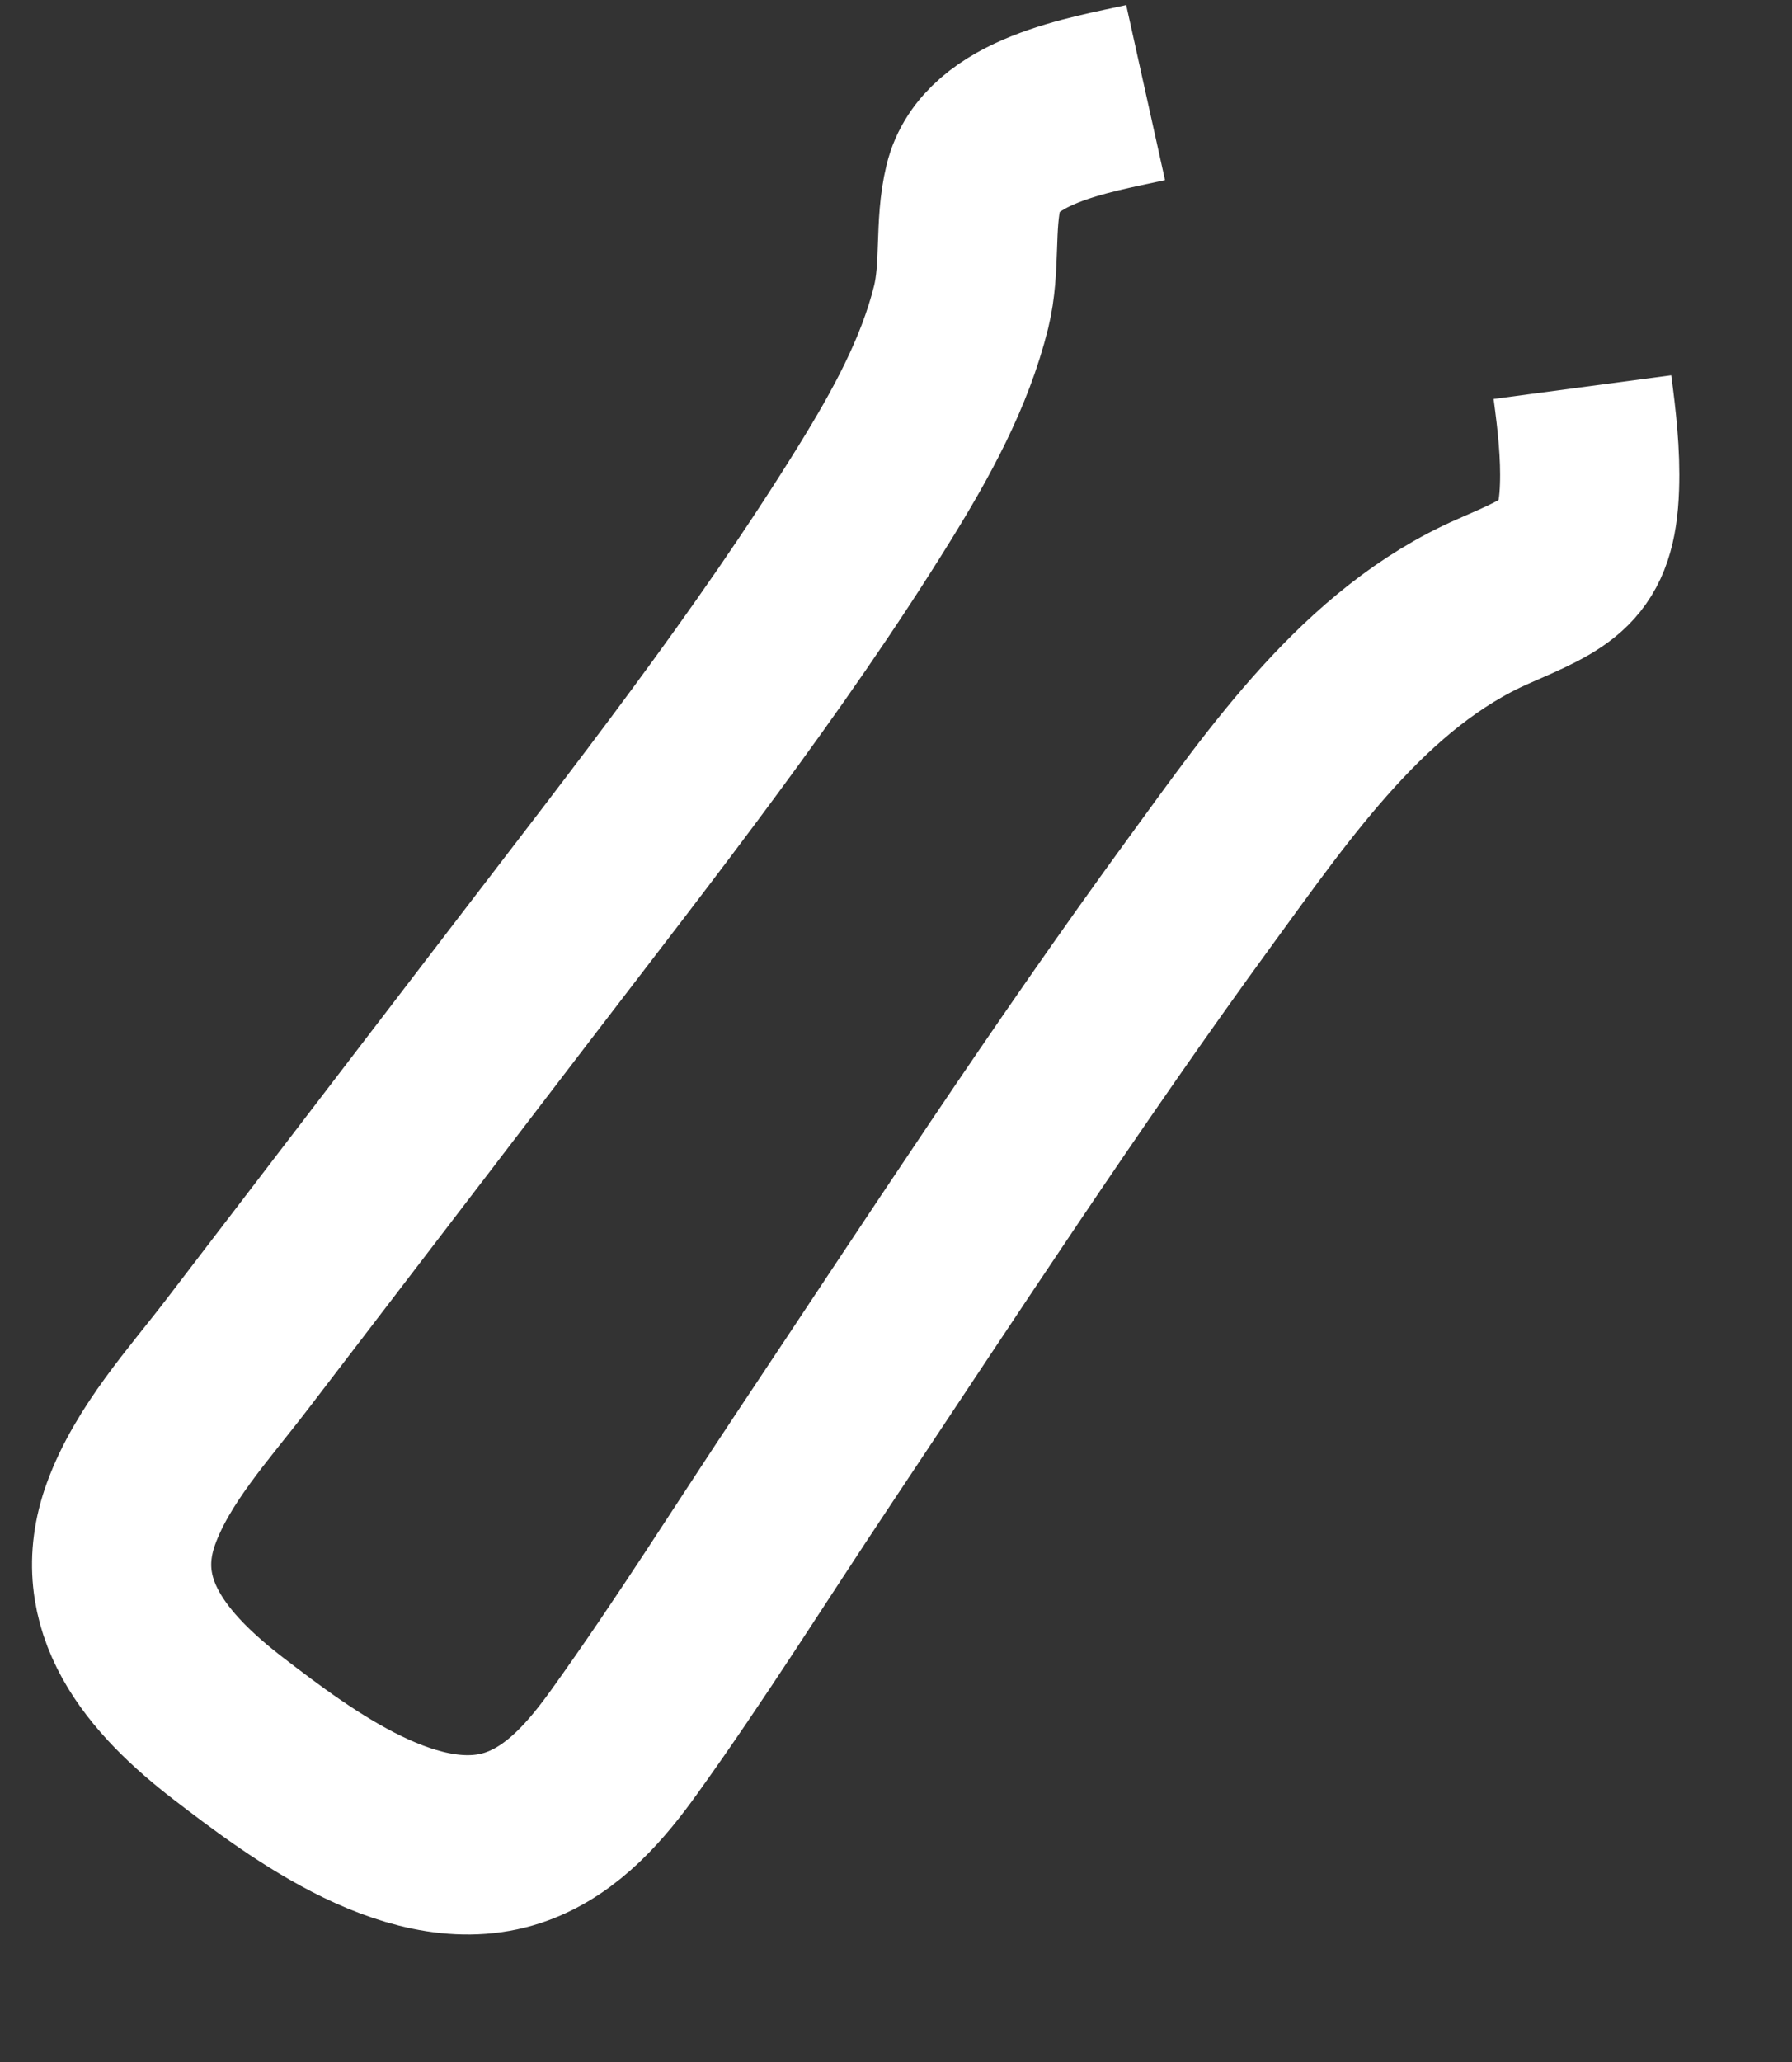 ﻿<?xml version="1.0" encoding="utf-8"?>
<svg version="1.1" xmlns:xlink="http://www.w3.org/1999/xlink" width="20px" height="23px" xmlns="http://www.w3.org/2000/svg">
  <rect width="100%" height="100%" fill="#333333" stroke="none"/>
  <g transform="matrix(1 0 0 1 -429 -11129 )">
    <path d="M 11.786 0.033  C 11.173 0.169  10.043 0.344  9.866 1.077  C 9.76 1.513  9.836 1.98  9.727 2.424  C 9.544 3.164  9.164 3.849  8.764 4.496  C 7.583 6.406  6.174 8.193  4.806 9.98  C 3.752 11.357  2.697 12.735  1.642 14.112  C 1.219 14.664  0.703 15.224  0.463 15.882  C 0.092 16.901  0.757 17.673  1.553 18.284  C 2.355 18.899  3.663 19.89  4.773 19.482  C 5.291 19.292  5.663 18.853  5.97 18.425  C 6.71 17.395  7.384 16.316  8.087 15.262  C 9.504 13.137  10.899 10.994  12.407 8.929  C 13.28 7.734  14.238 6.332  15.663 5.708  C 16.391 5.389  16.712 5.274  16.74 4.433  C 16.753 4.061  16.71 3.686  16.661 3.318  " stroke-width="2" stroke="#ffffff" fill="none" transform="matrix(1 0 0 1 430 11130 )" />
  </g>
</svg>